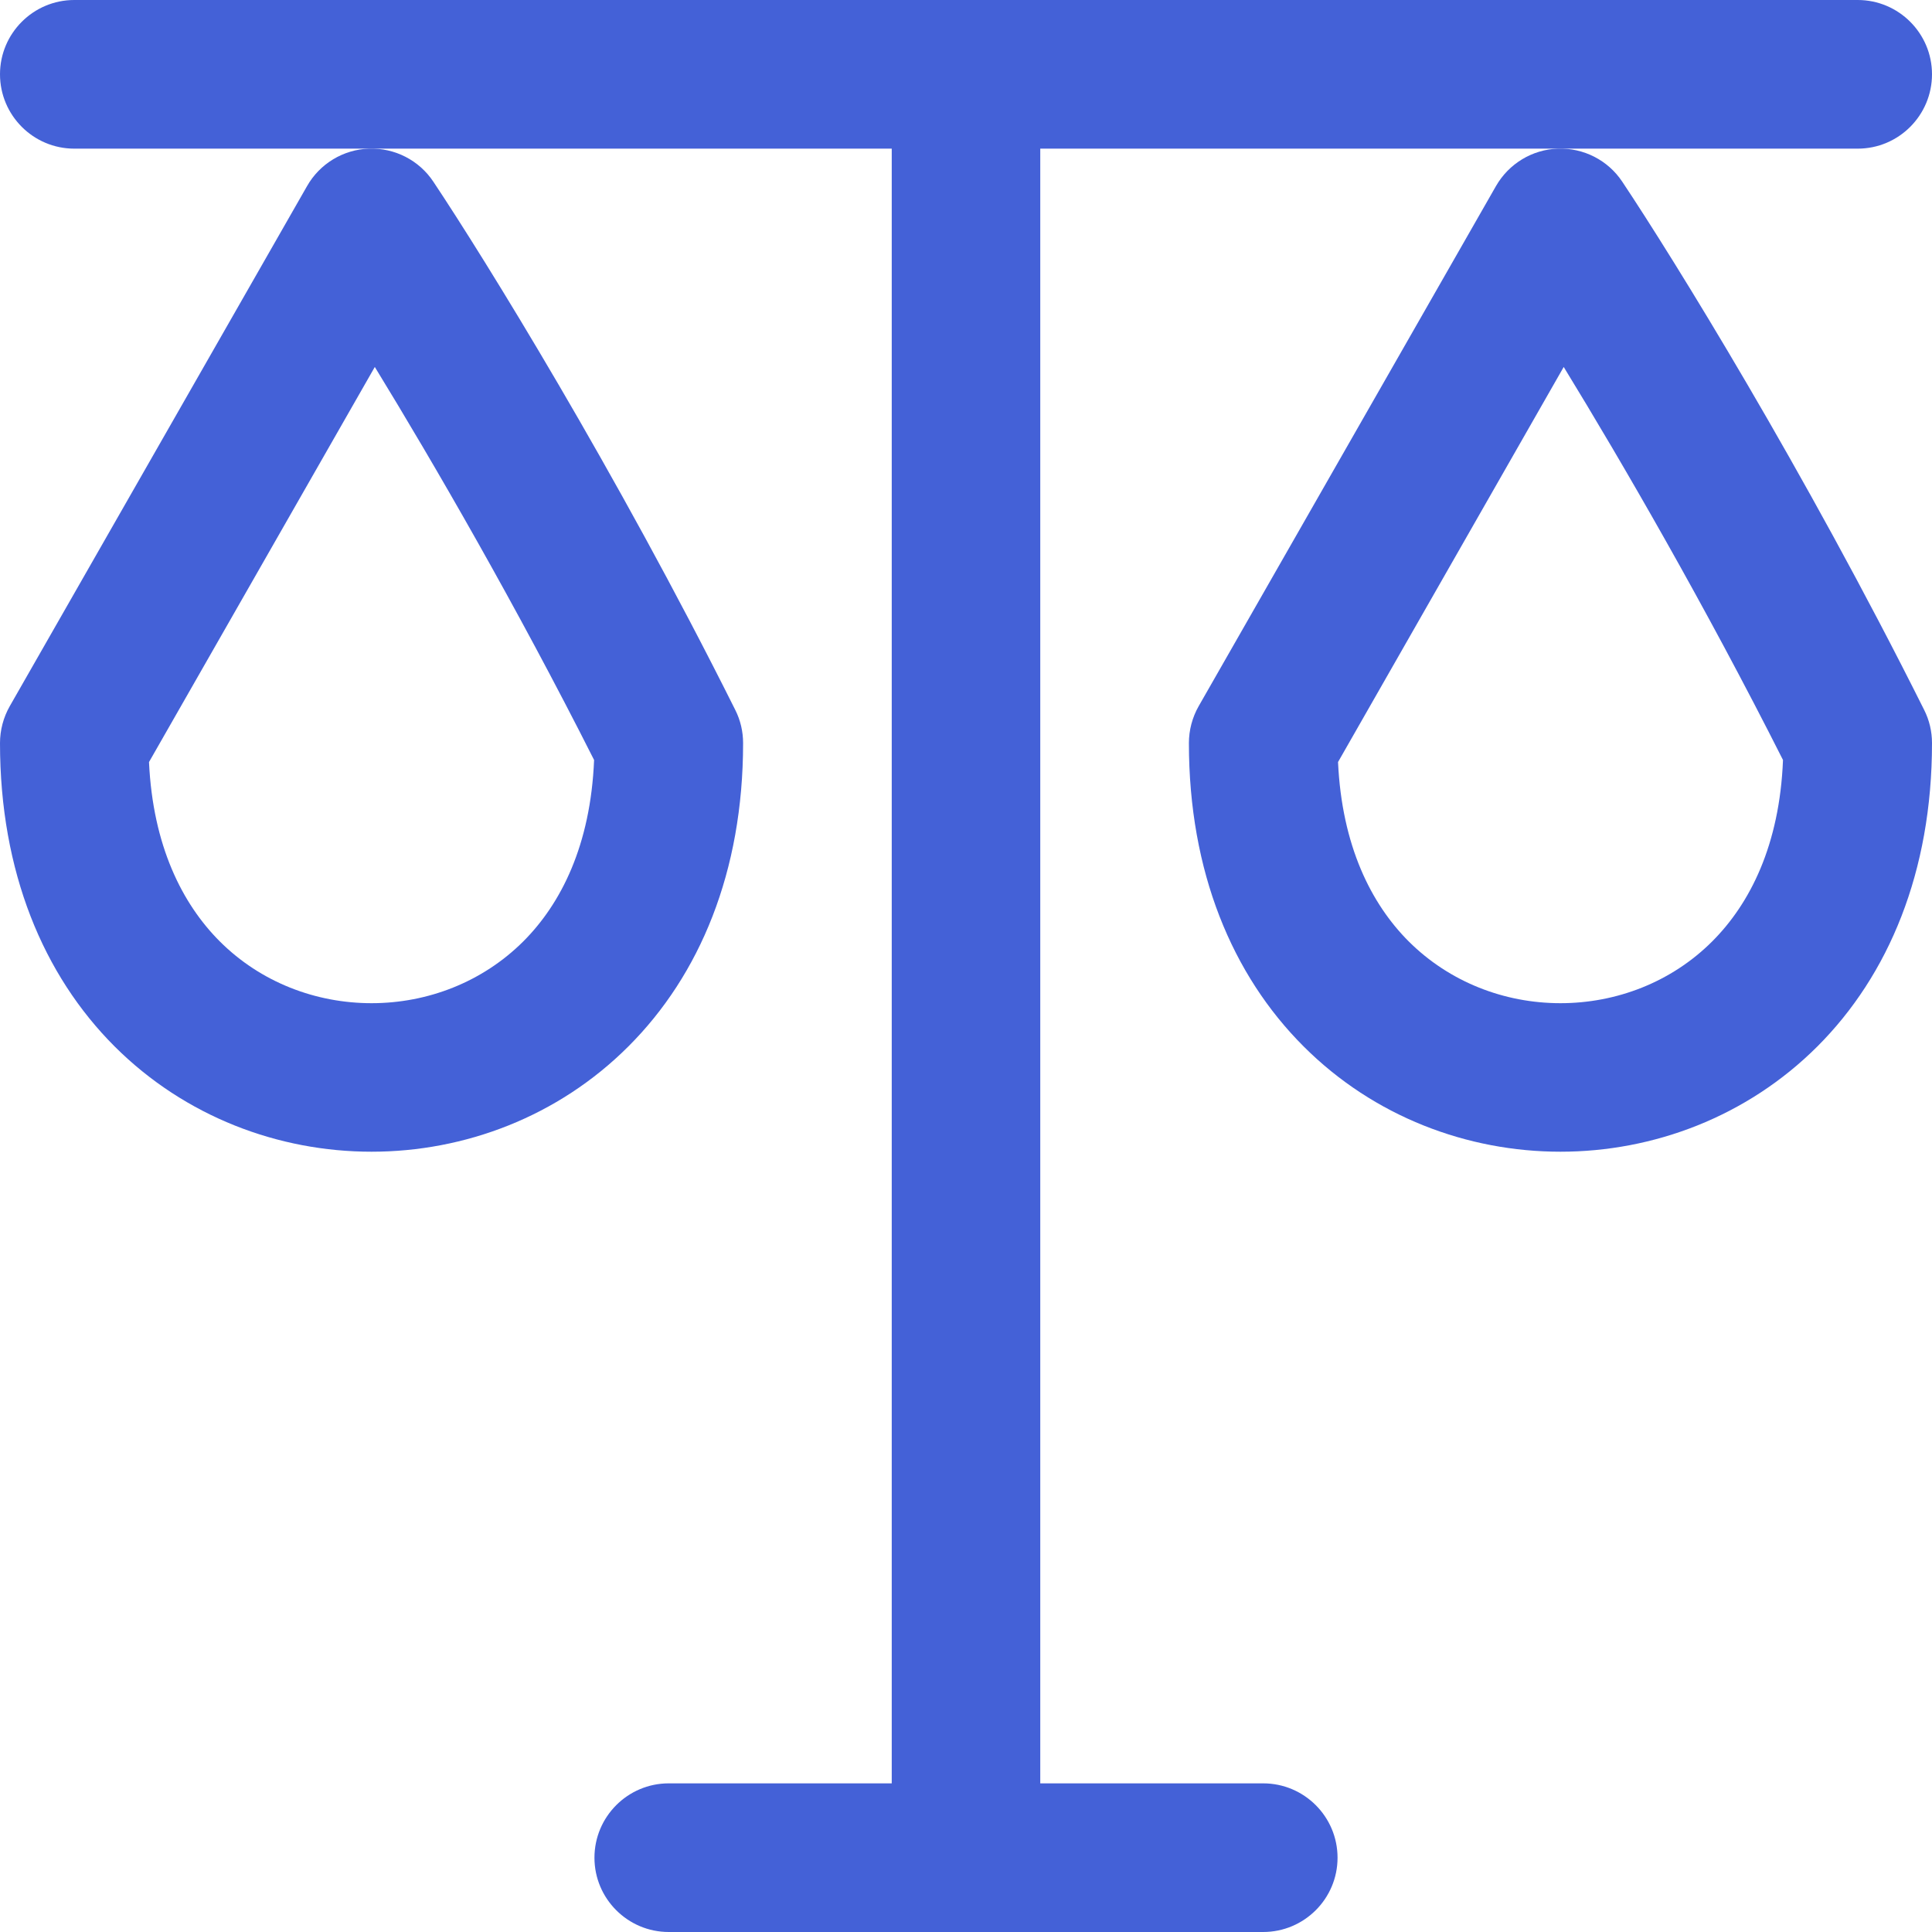 <svg width="16" height="16" viewBox="0 0 16 16" fill="none" xmlns="http://www.w3.org/2000/svg">
<path fill-rule="evenodd" clip-rule="evenodd" d="M12.902 1.231C13.115 1.224 13.317 1.327 13.435 1.505C13.858 2.139 14.938 3.884 15.935 5.879C15.978 5.964 16 6.058 16 6.154C16 7.22 15.641 8.076 15.051 8.666C14.466 9.25 13.691 9.538 12.923 9.538C12.155 9.538 11.38 9.25 10.796 8.666C10.205 8.076 9.846 7.22 9.846 6.154C9.846 6.047 9.874 5.941 9.927 5.848L12.389 1.541C12.495 1.356 12.689 1.238 12.902 1.231ZM12.95 3.039L11.081 6.311C11.113 7.005 11.356 7.486 11.666 7.796C12.005 8.134 12.46 8.308 12.923 8.308C13.386 8.308 13.842 8.134 14.18 7.796C14.493 7.483 14.738 6.998 14.766 6.294C14.117 5.008 13.439 3.838 12.95 3.039Z" fill="#4461D7"/>
<path fill-rule="evenodd" clip-rule="evenodd" d="M3.056 1.231C3.269 1.224 3.471 1.327 3.589 1.505C4.012 2.139 5.092 3.884 6.089 5.879C6.132 5.964 6.154 6.058 6.154 6.154C6.154 7.22 5.795 8.076 5.204 8.666C4.62 9.25 3.845 9.538 3.077 9.538C2.309 9.538 1.534 9.25 0.949 8.666C0.359 8.076 0 7.22 0 6.154C0 6.047 0.028 5.941 0.081 5.848L2.543 1.541C2.648 1.356 2.843 1.238 3.056 1.231ZM3.104 3.039L1.234 6.311C1.266 7.005 1.51 7.486 1.82 7.796C2.158 8.134 2.614 8.308 3.077 8.308C3.54 8.308 3.995 8.134 4.334 7.796C4.647 7.483 4.891 6.998 4.92 6.294C4.271 5.008 3.593 3.838 3.104 3.039Z" fill="#4461D7"/>
<path fill-rule="evenodd" clip-rule="evenodd" d="M8 0C8.34 0 8.615 0.276 8.615 0.615V14.769H10.461C10.801 14.769 11.077 15.045 11.077 15.385C11.077 15.724 10.801 16 10.461 16H5.538C5.199 16 4.923 15.724 4.923 15.385C4.923 15.045 5.199 14.769 5.538 14.769H7.385V0.615C7.385 0.276 7.66 0 8 0Z" fill="#4461D7"/>
<path fill-rule="evenodd" clip-rule="evenodd" d="M0 0.615C0 0.276 0.276 0 0.615 0H15.385C15.724 0 16 0.276 16 0.615C16 0.955 15.724 1.231 15.385 1.231H0.615C0.276 1.231 0 0.955 0 0.615Z" fill="#4461D7"/>
</svg>
